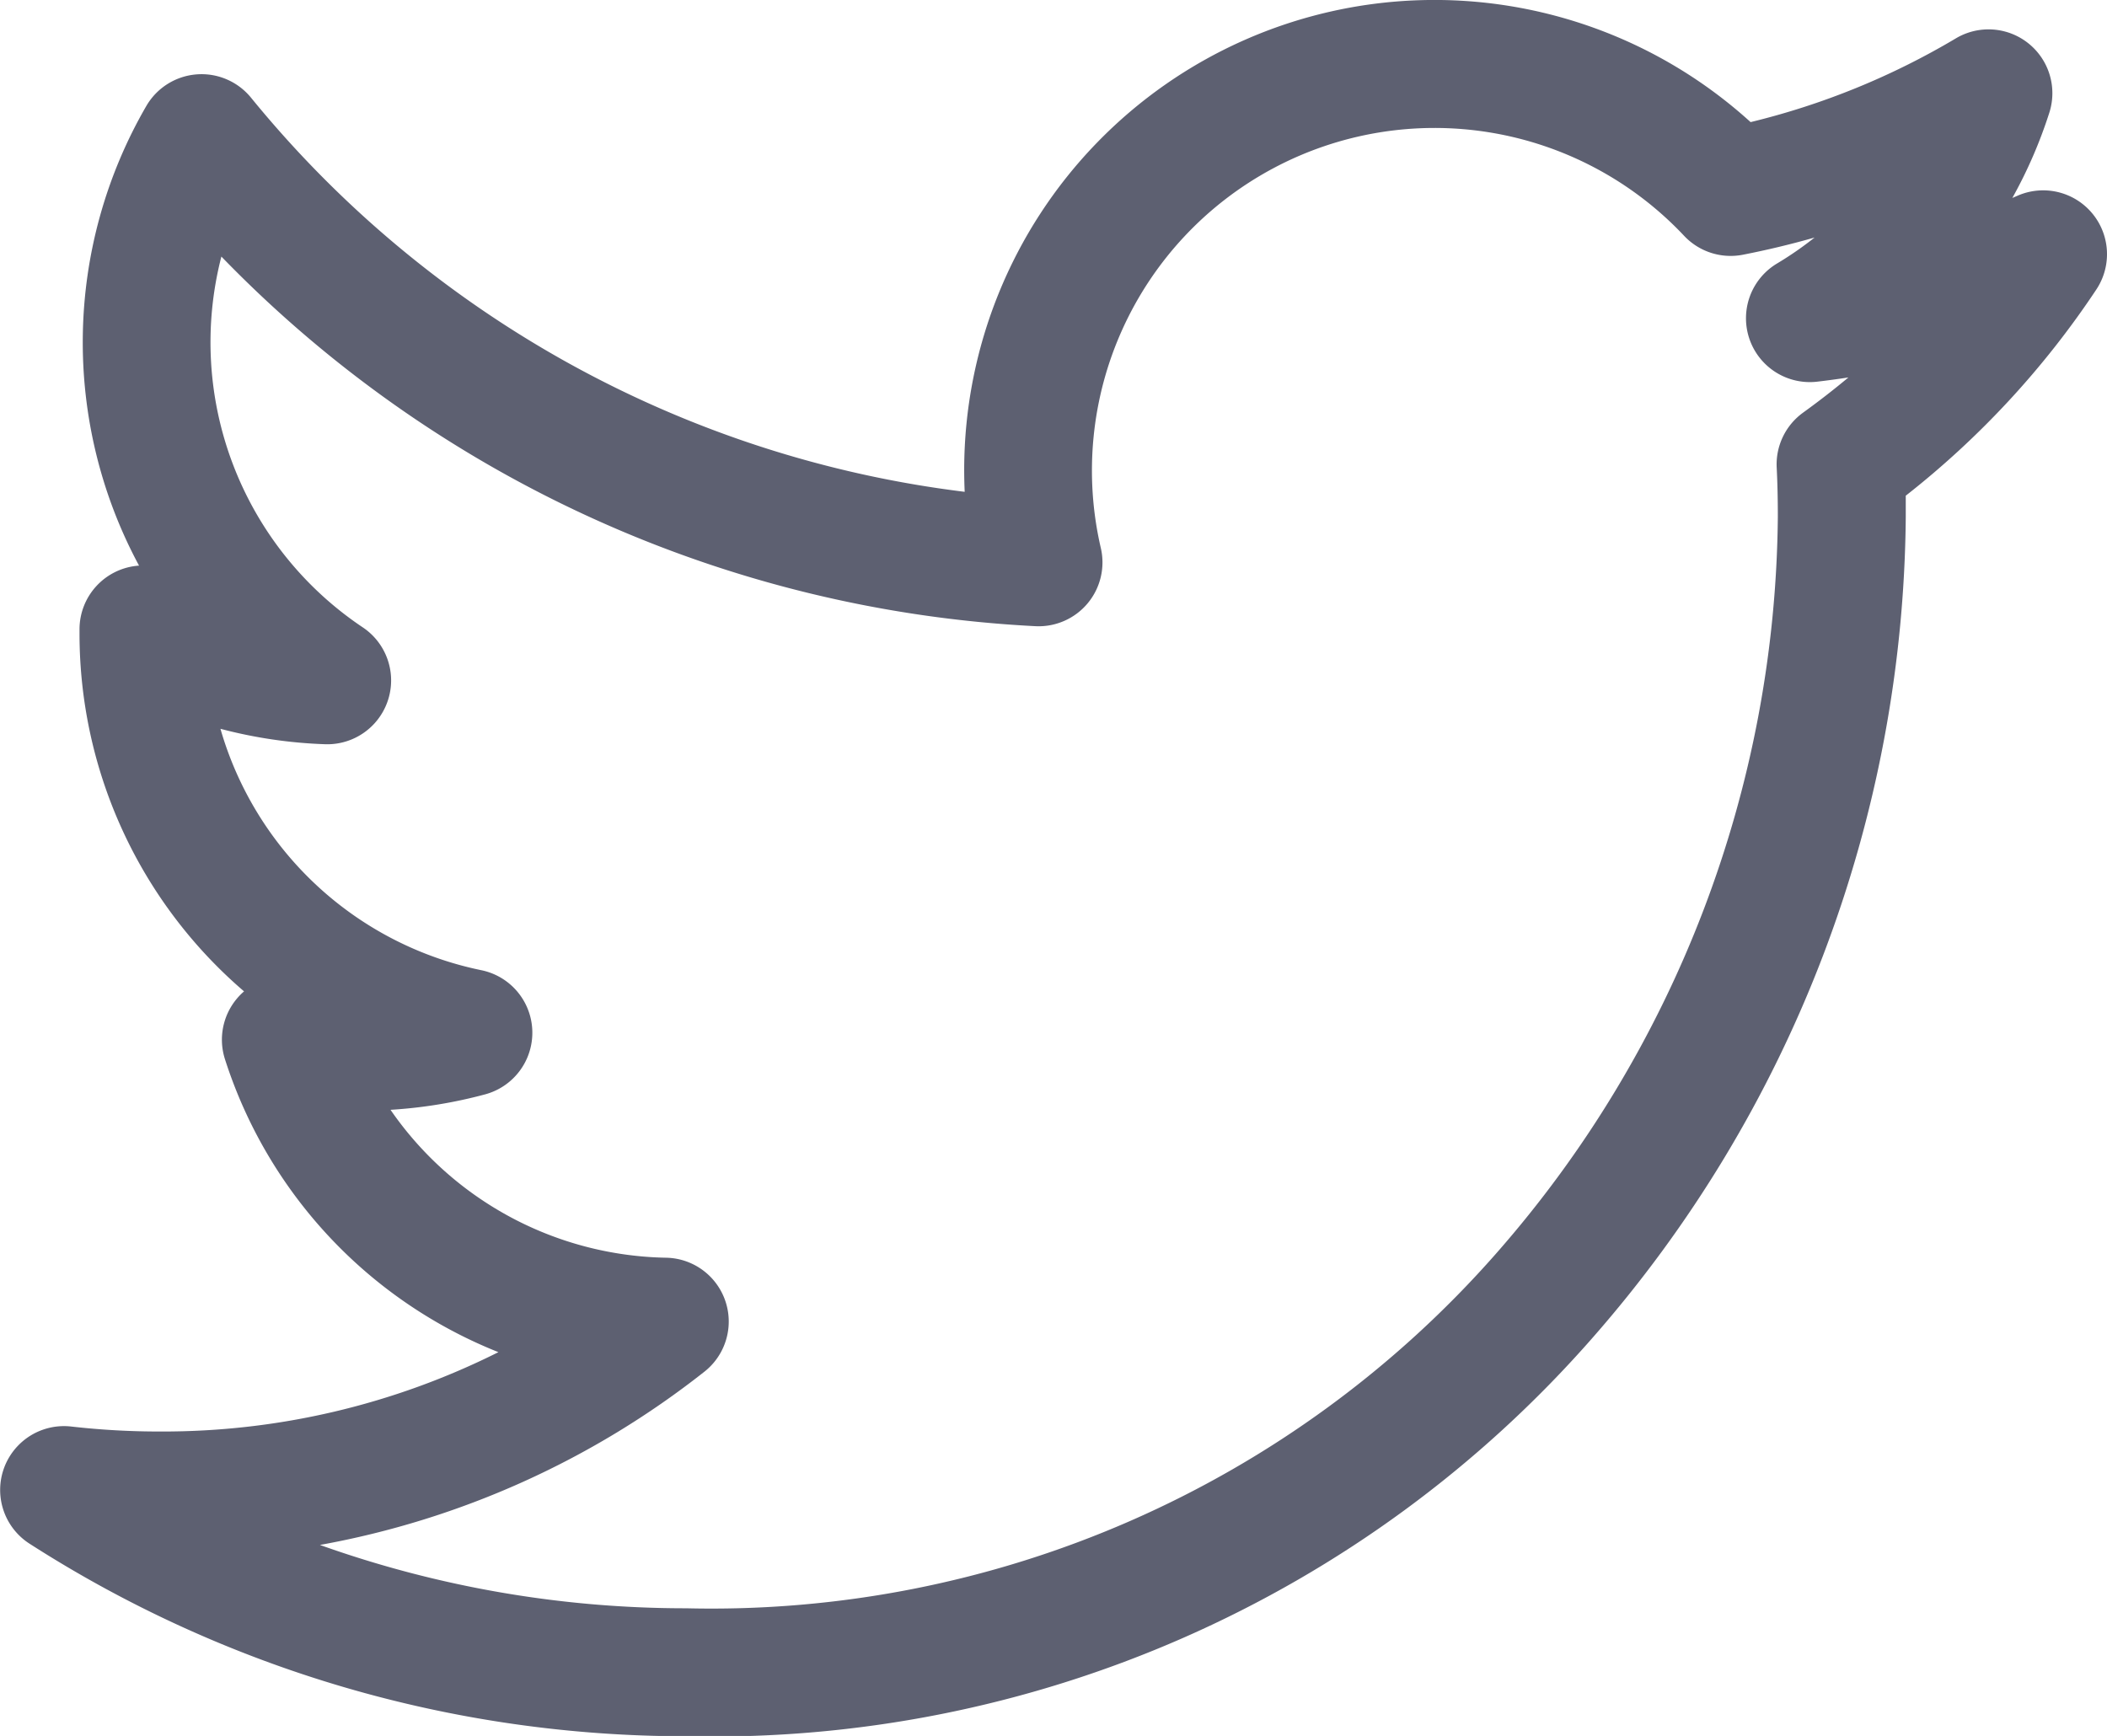 <svg id="icon-tw" xmlns="http://www.w3.org/2000/svg" width="42.477" height="35" viewBox="0 0 42.477 35">
  <path id="Trazado_72" data-name="Trazado 72" d="M178.26,164.31a1.287,1.287,0,0,0-1.591-1.892l-.1.043a9.44,9.44,0,0,0,.745-1.718,1.287,1.287,0,0,0-1.883-1.5,15.02,15.02,0,0,1-4.139,1.689,9.48,9.48,0,0,0-15.854,7.007q0,.224.01.447a22.025,22.025,0,0,1-14.387-7.946,1.287,1.287,0,0,0-2.11.165,9.5,9.5,0,0,0-.148,9.269,1.287,1.287,0,0,0-1.2,1.284v.1a9.5,9.5,0,0,0,3.317,7.2,1.287,1.287,0,0,0-.385,1.367,9.462,9.462,0,0,0,5.513,5.907,15.08,15.08,0,0,1-6.808,1.6,15.655,15.655,0,0,1-1.8-.1,1.287,1.287,0,0,0-.844,2.362,24.485,24.485,0,0,0,13.244,3.882,23.572,23.572,0,0,0,18.259-8.026,25.4,25.4,0,0,0,6.321-16.555c0-.147,0-.29,0-.431A17.772,17.772,0,0,0,178.26,164.31Zm-5.909,2.479a1.287,1.287,0,0,0-.533,1.107c.016.317.023.642.023.994a22.793,22.793,0,0,1-5.678,14.852,21.062,21.062,0,0,1-16.328,7.154,21.931,21.931,0,0,1-7.385-1.277,17.549,17.549,0,0,0,7.748-3.491,1.287,1.287,0,0,0-.77-2.3,6.9,6.9,0,0,1-5.555-2.982,9.571,9.571,0,0,0,1.916-.314,1.287,1.287,0,0,0-.081-2.5,6.924,6.924,0,0,1-5.264-4.868,9.52,9.52,0,0,0,2.111.311,1.287,1.287,0,0,0,.757-2.357,6.916,6.916,0,0,1-2.849-7.475,24.585,24.585,0,0,0,16.411,7.452,1.287,1.287,0,0,0,1.318-1.578,6.907,6.907,0,0,1,11.76-6.292,1.288,1.288,0,0,0,1.184.381q.732-.143,1.446-.347a6.95,6.95,0,0,1-.756.523,1.287,1.287,0,0,0,.811,2.383q.315-.037.627-.085Q172.823,166.448,172.352,166.788Z" transform="translate(-136 -158.47)" fill="#5d6071"/>
</svg>
